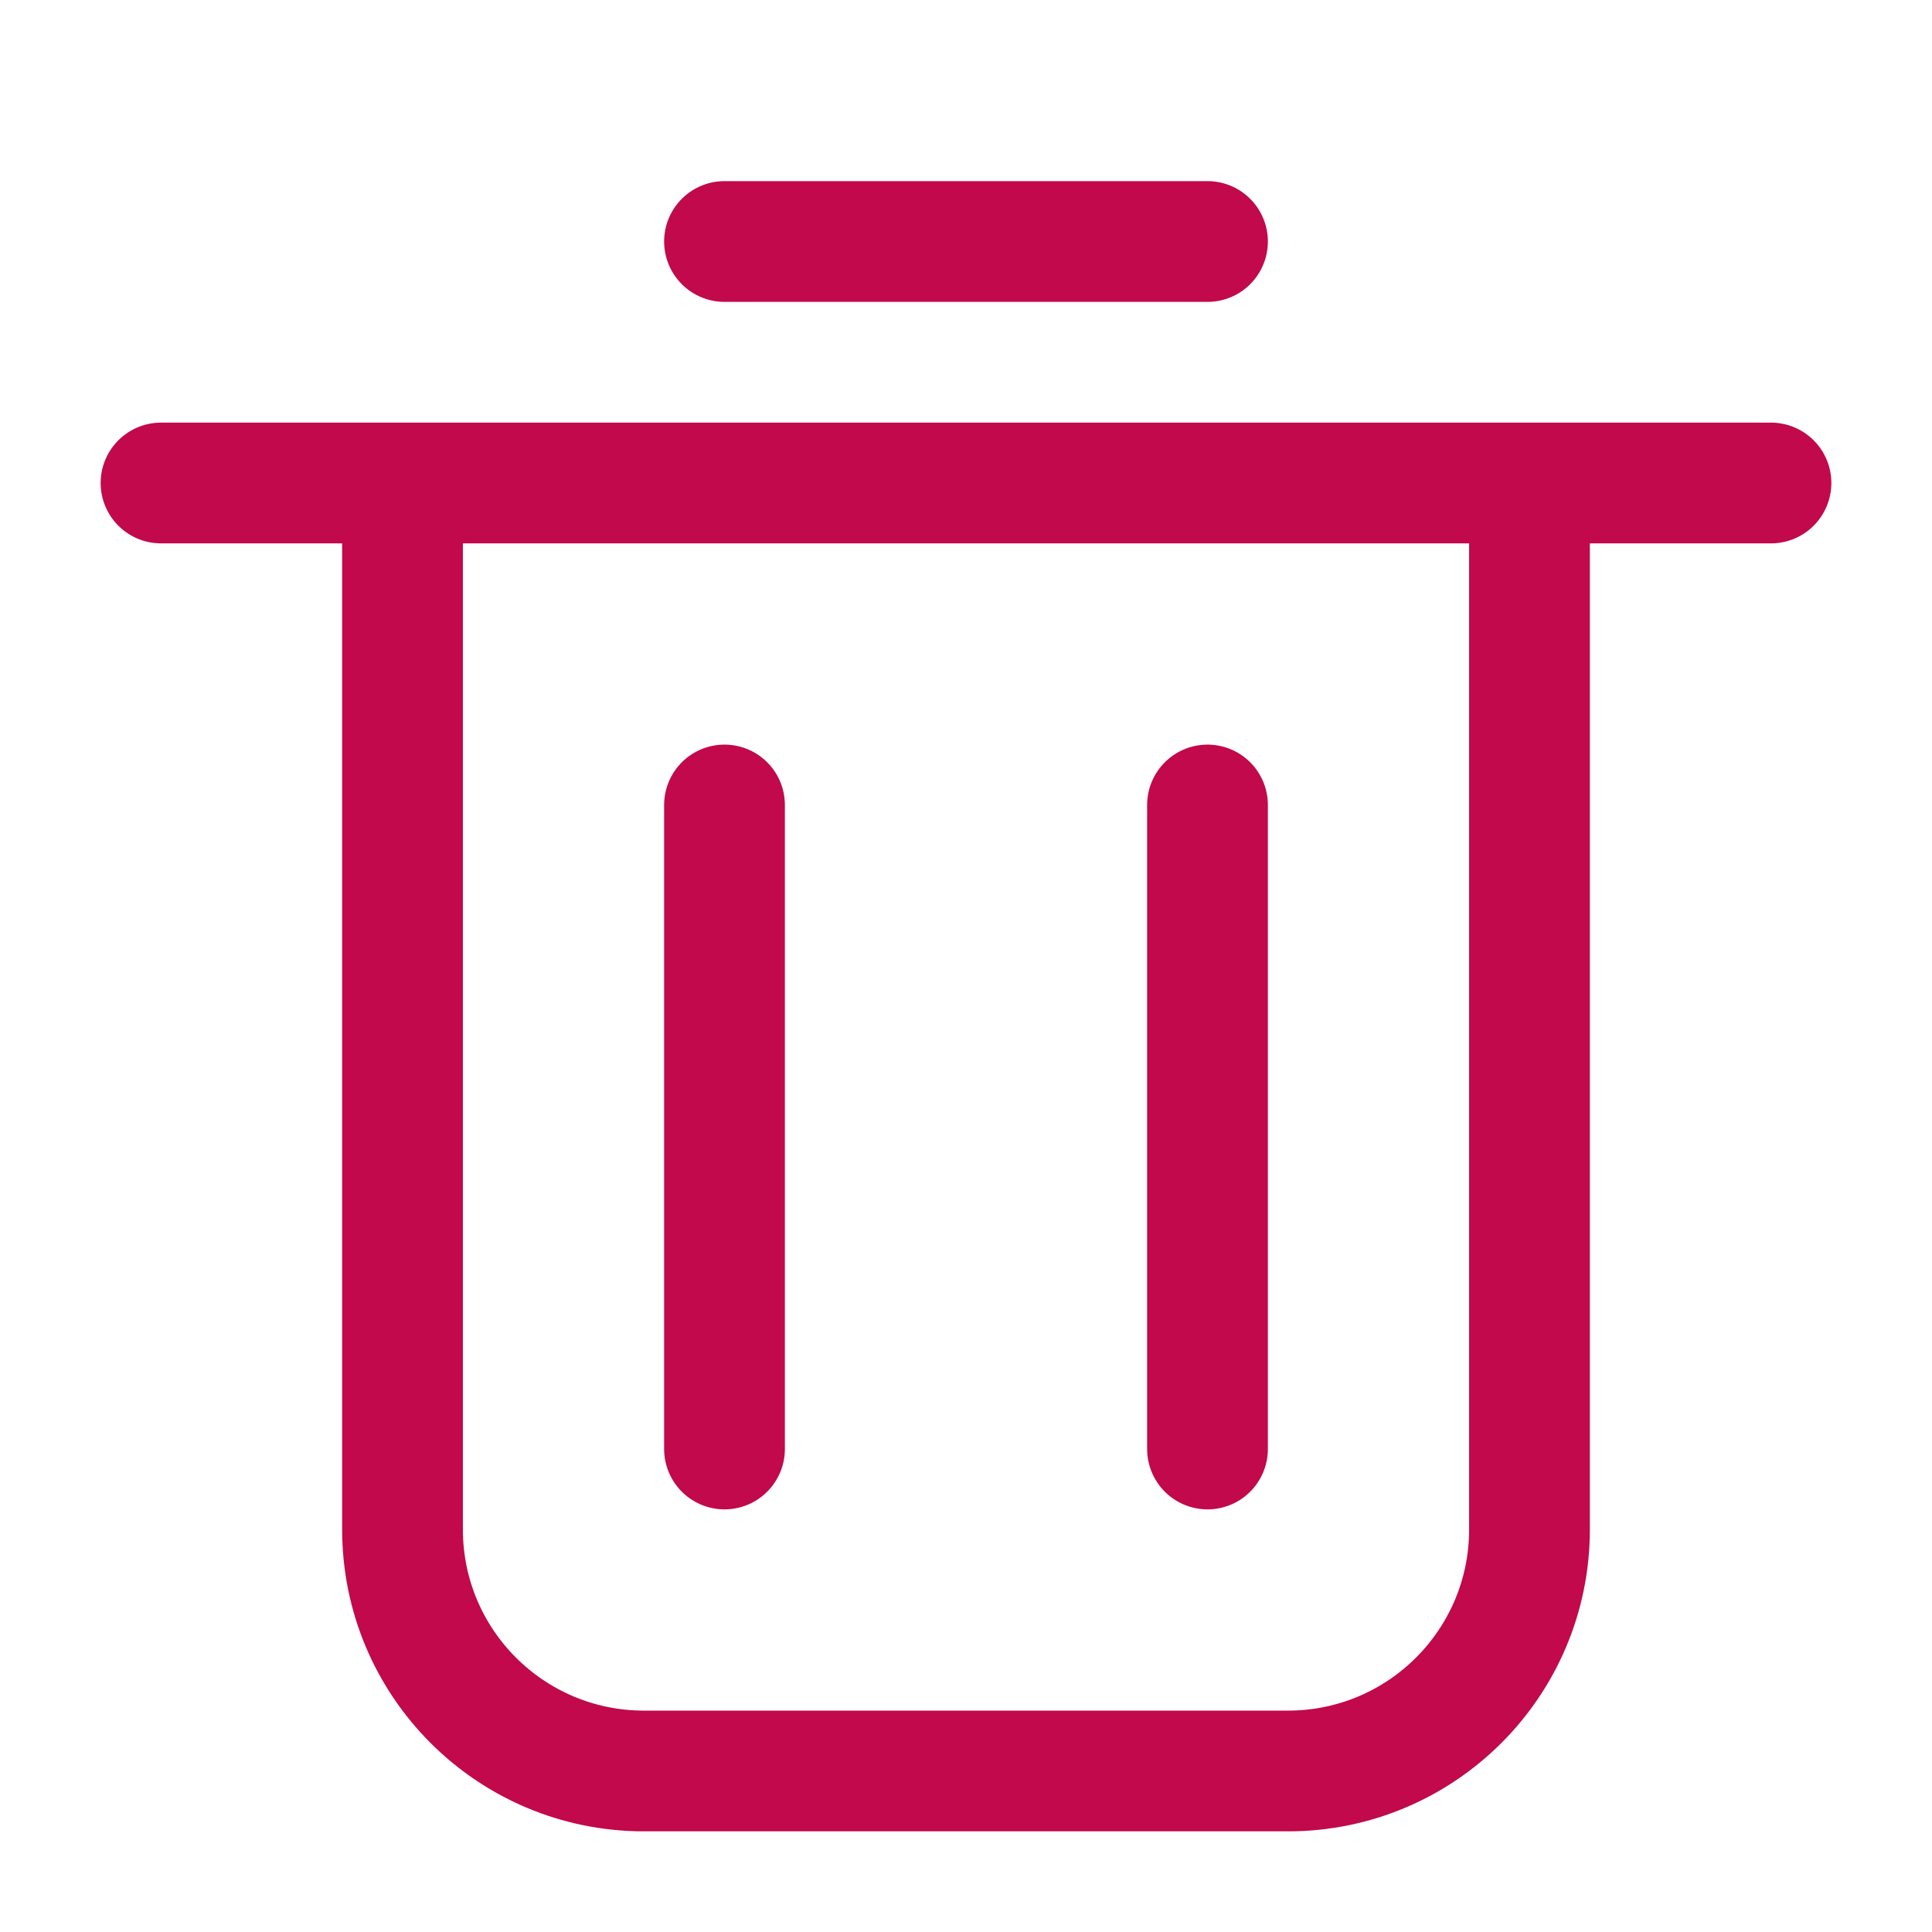 <svg width="32" height="32" viewBox="0 0 32 32" fill="none" xmlns="http://www.w3.org/2000/svg">
<path d="M6.667 8V25.333C6.667 27.543 8.457 29.333 10.666 29.333H21.333C23.542 29.333 25.333 27.543 25.333 25.333V8" stroke="#C1094B" stroke-width="2"/>
<path d="M2.667 8H29.333" stroke="#C1094B" stroke-width="2" stroke-linecap="round"/>
<path d="M12 13.333L12 24" stroke="#C1094B" stroke-width="2" stroke-linecap="round"/>
<path d="M20 13.333L20 24" stroke="#C1094B" stroke-width="2" stroke-linecap="round"/>
<path d="M12 4H20" stroke="#C1094B" stroke-width="2" stroke-linecap="round"/>
</svg>
